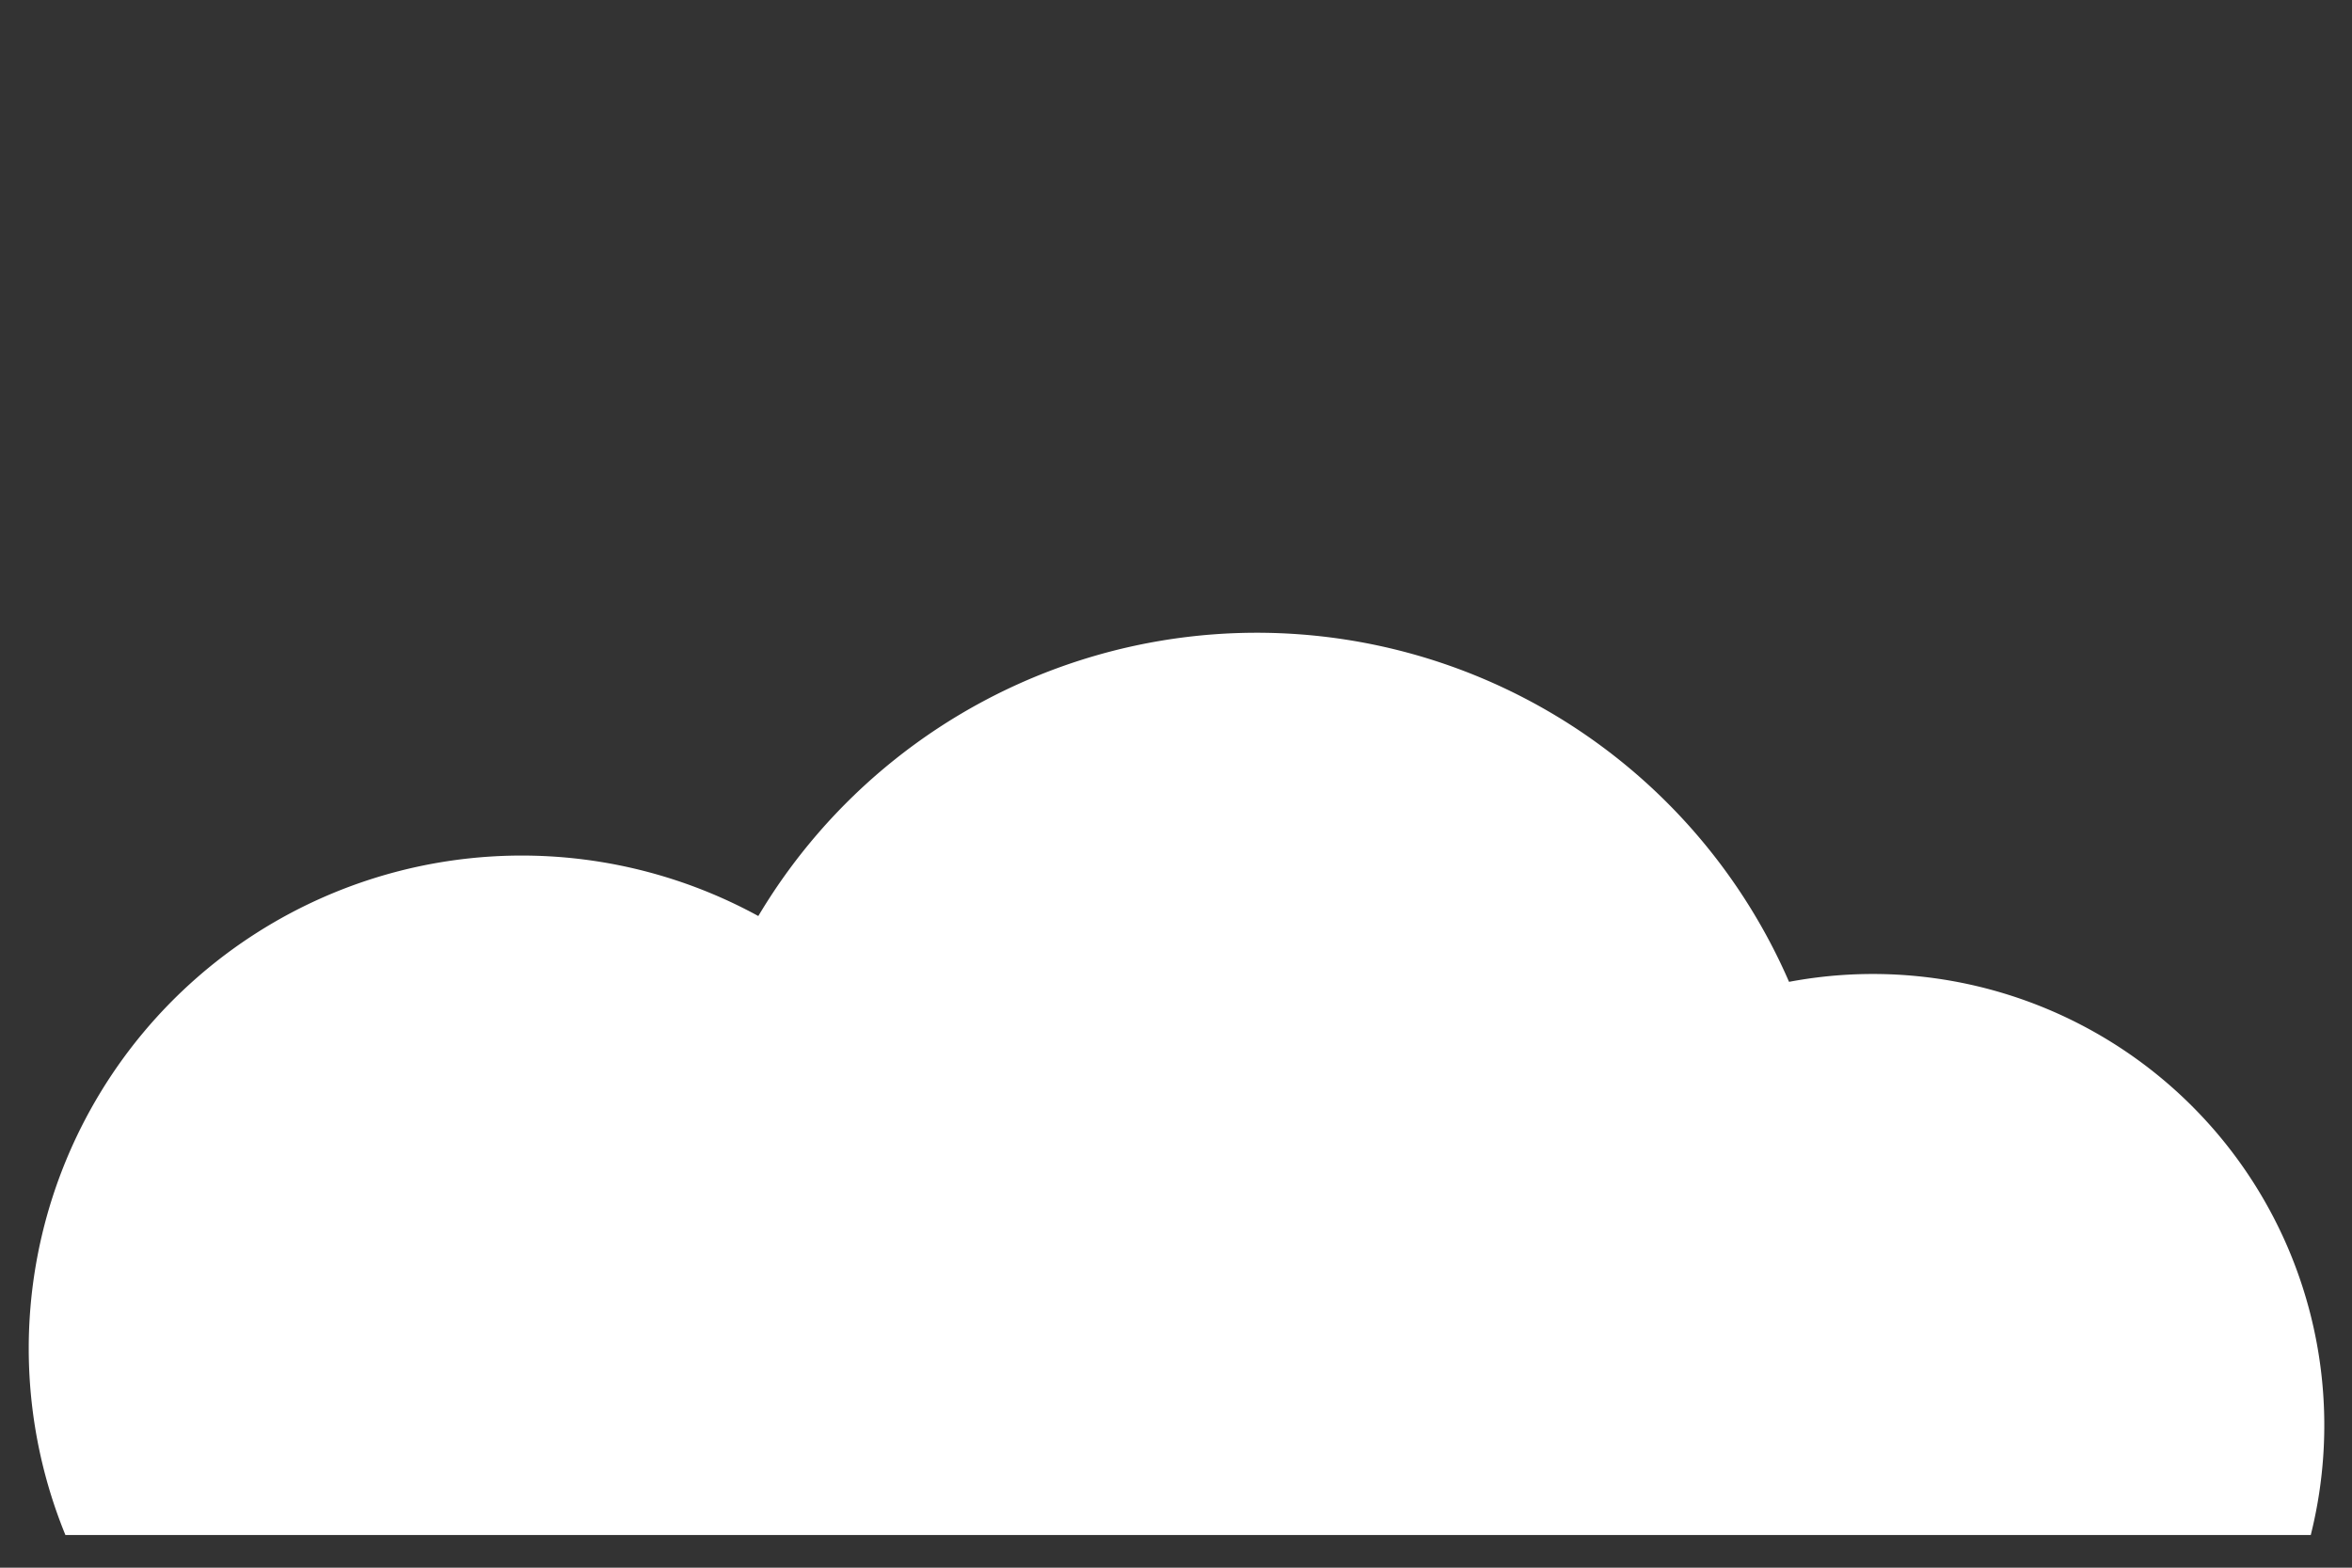<svg id="Layer_1" data-name="Layer 1" xmlns="http://www.w3.org/2000/svg" viewBox="0 0 432 288"><rect x="0" y="0" width="432" height="288" fill="#333333" stroke="none"/><defs><style>.cls-1{fill:#fff;stroke:#fff;stroke-miterlimit:10;stroke-width:2px;}</style></defs><title>1</title><path class="cls-1" d="M423.64,281A81.91,81.91,0,0,0,328,181.51a105.57,105.57,0,0,0-188.35-11.88A89.55,89.55,0,0,0,12.69,281Z"/></svg>